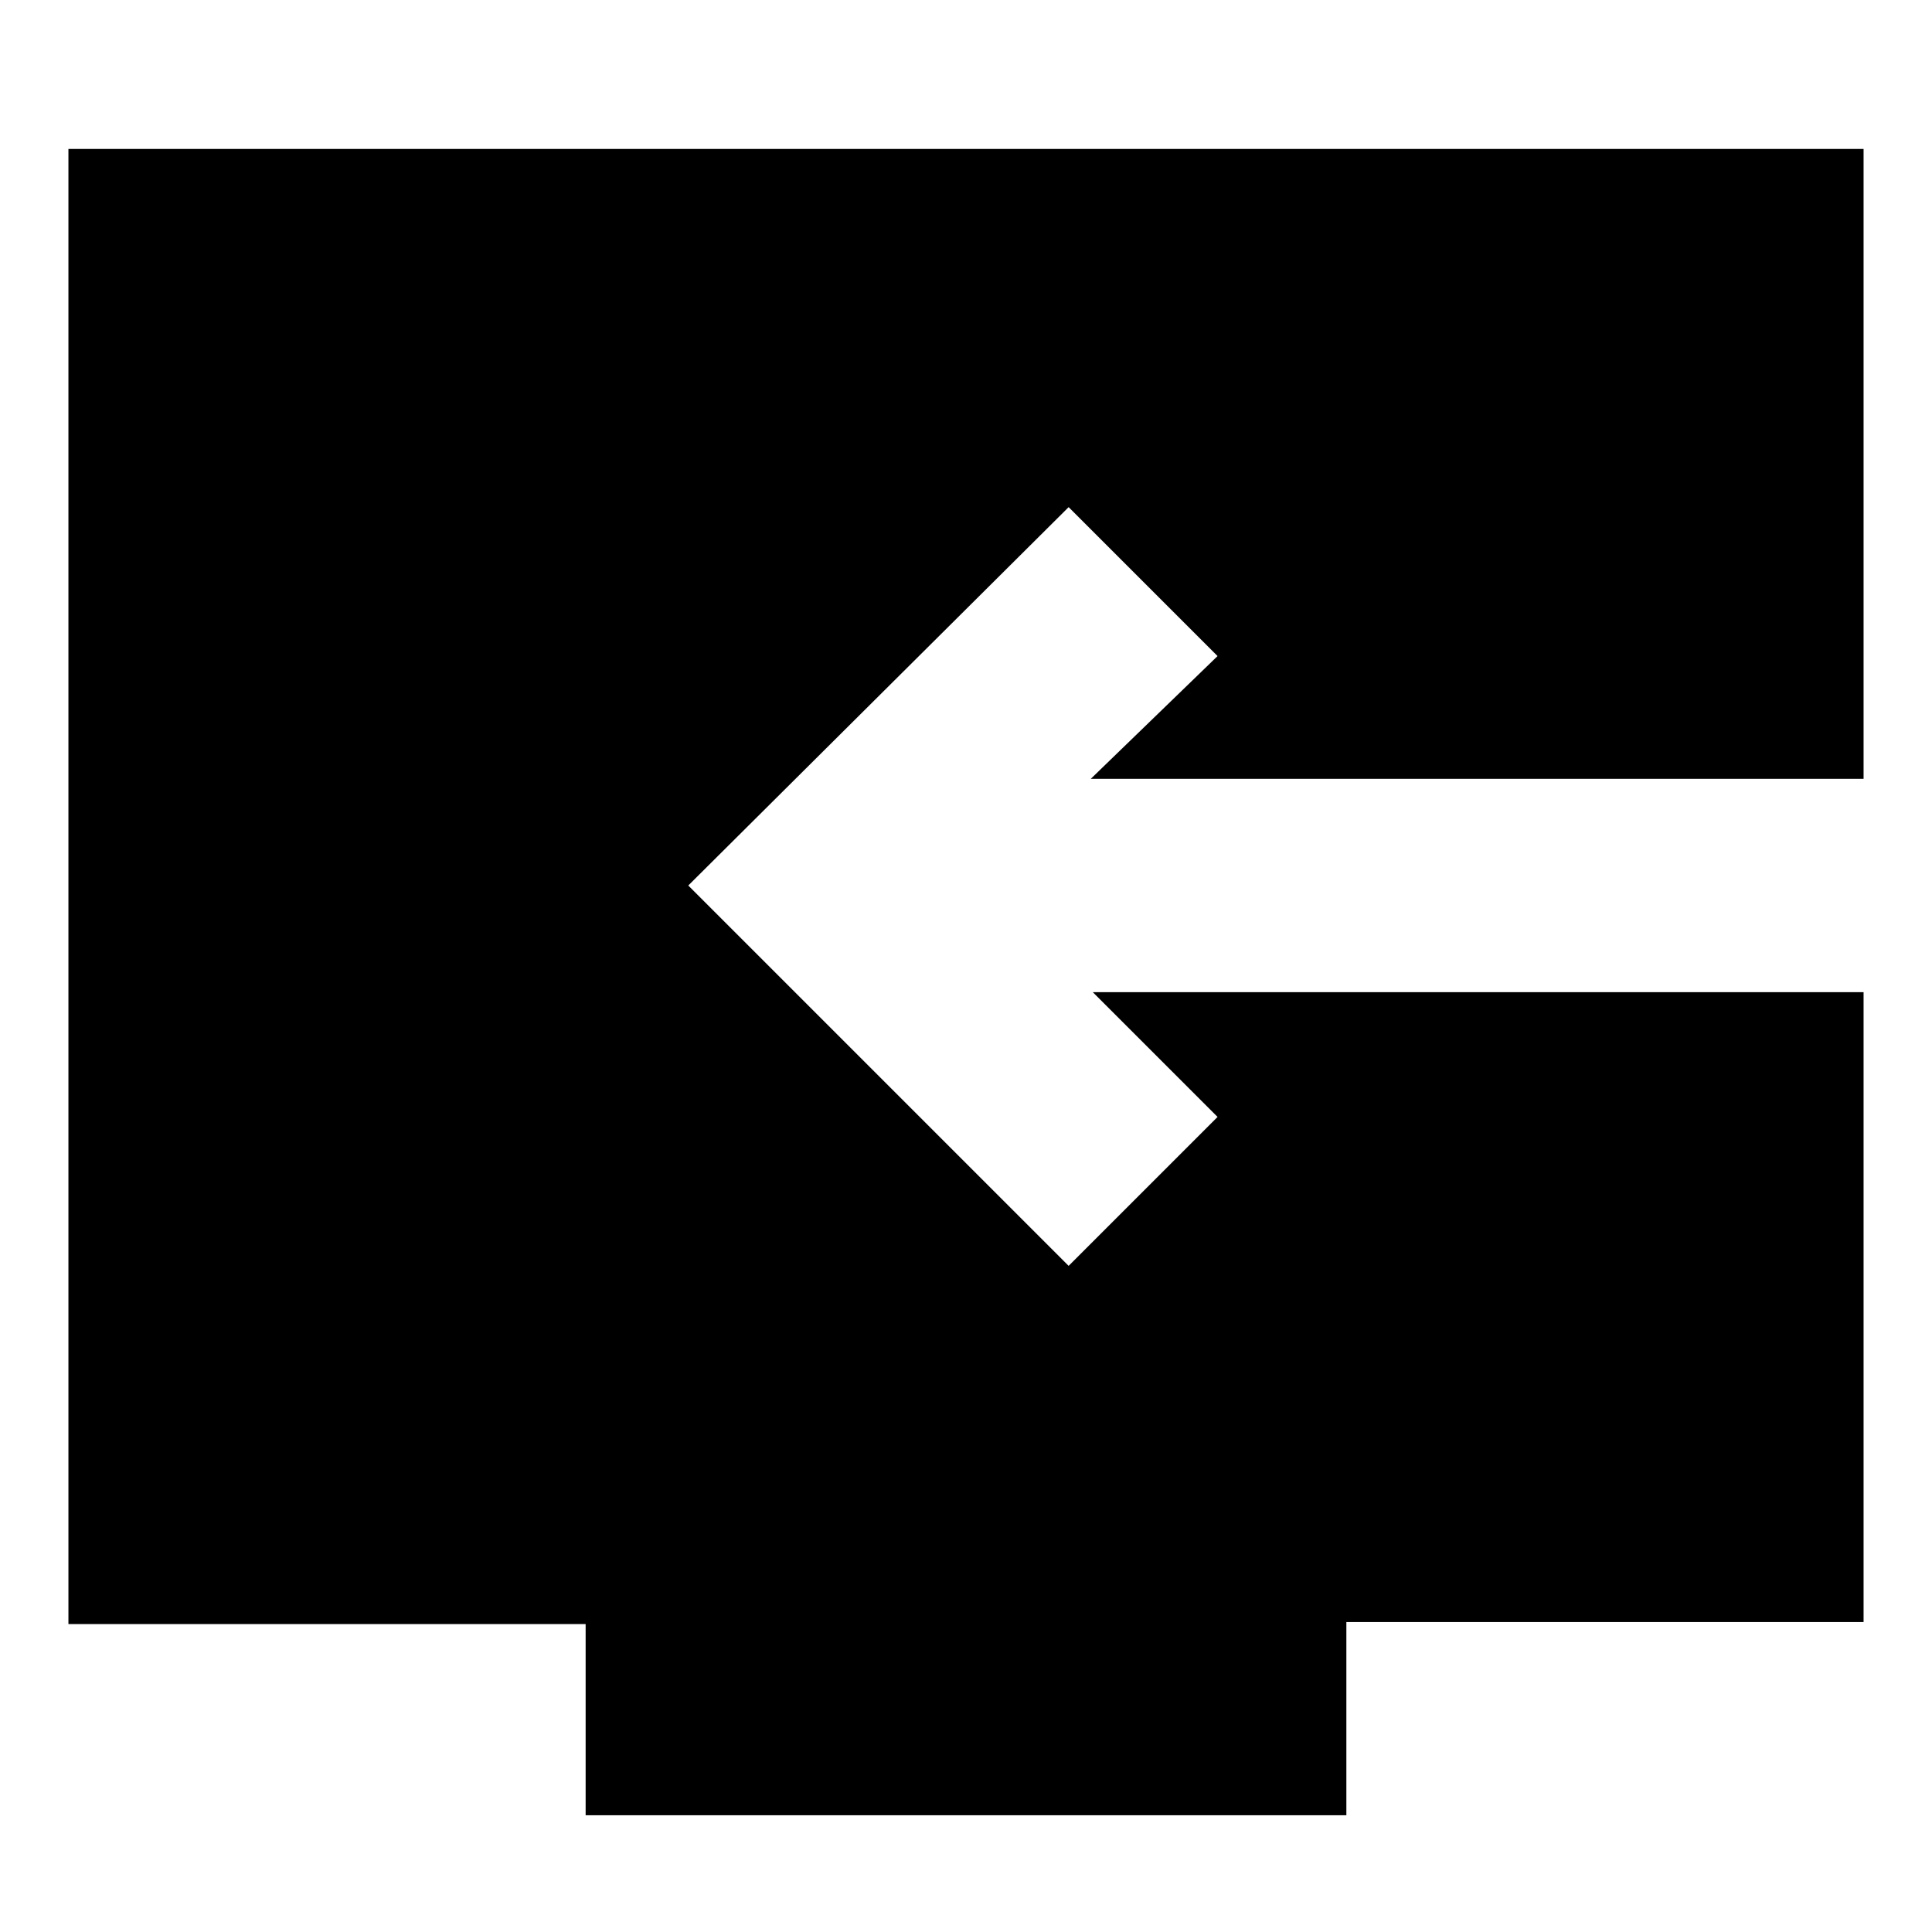 <svg xmlns="http://www.w3.org/2000/svg" height="24" width="24"><path d="M7.275 22.55V20.175H0.85V1.85H23.15V9.675H13.55L15.125 8.15L13.275 6.3L8.55 11L13.275 15.725L15.125 13.875L13.575 12.325H23.15V20.15H16.725V22.55Z"/></svg>